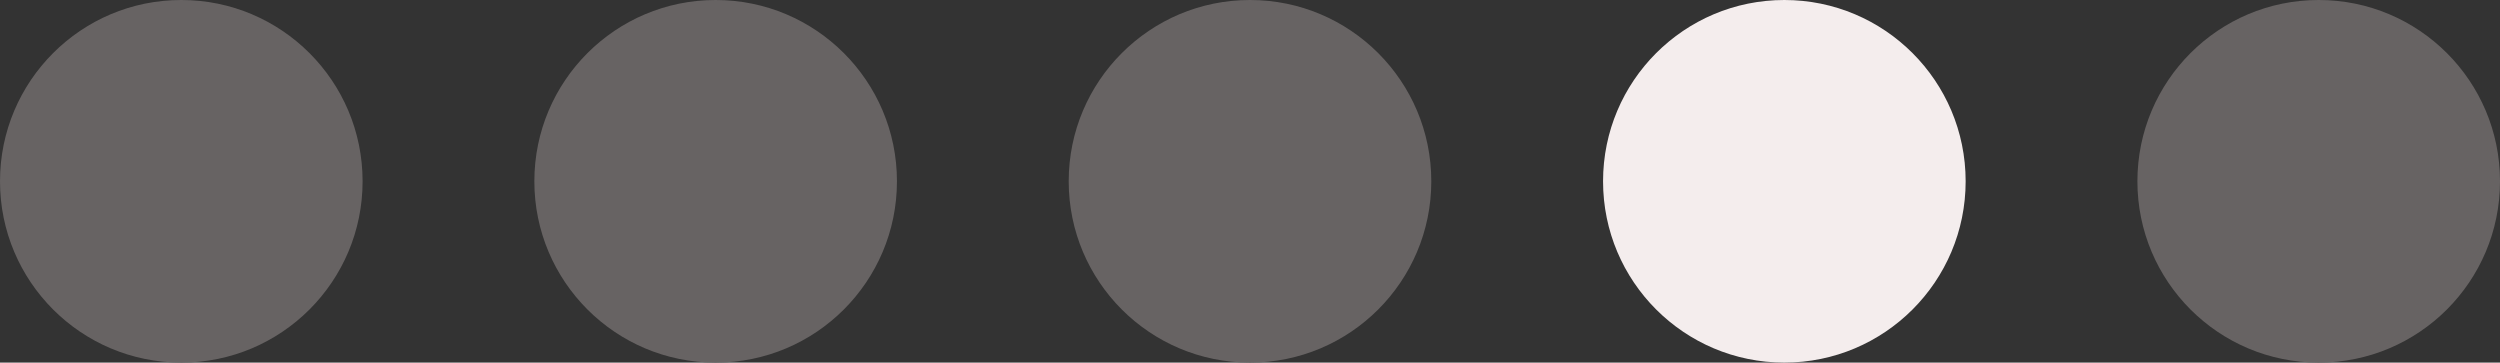 <svg width="131" height="19" viewBox="0 0 131 19" fill="none" xmlns="http://www.w3.org/2000/svg">
<rect x="0" y="0" width="131" height="19" fill="#333333" stroke="none"/>
<circle cx="9.5" cy="9.5" r="9.5" fill="#676363"/>
<circle cx="37.5" cy="9.5" r="9.5" fill="#676363"/>
<circle cx="65.5" cy="9.5" r="9.5" fill="#676363"/>
<circle cx="93.5" cy="9.5" r="9.5" fill="#F4EDED"/>
<circle cx="121.5" cy="9.5" r="9.5" fill="#676363"/>
</svg>
